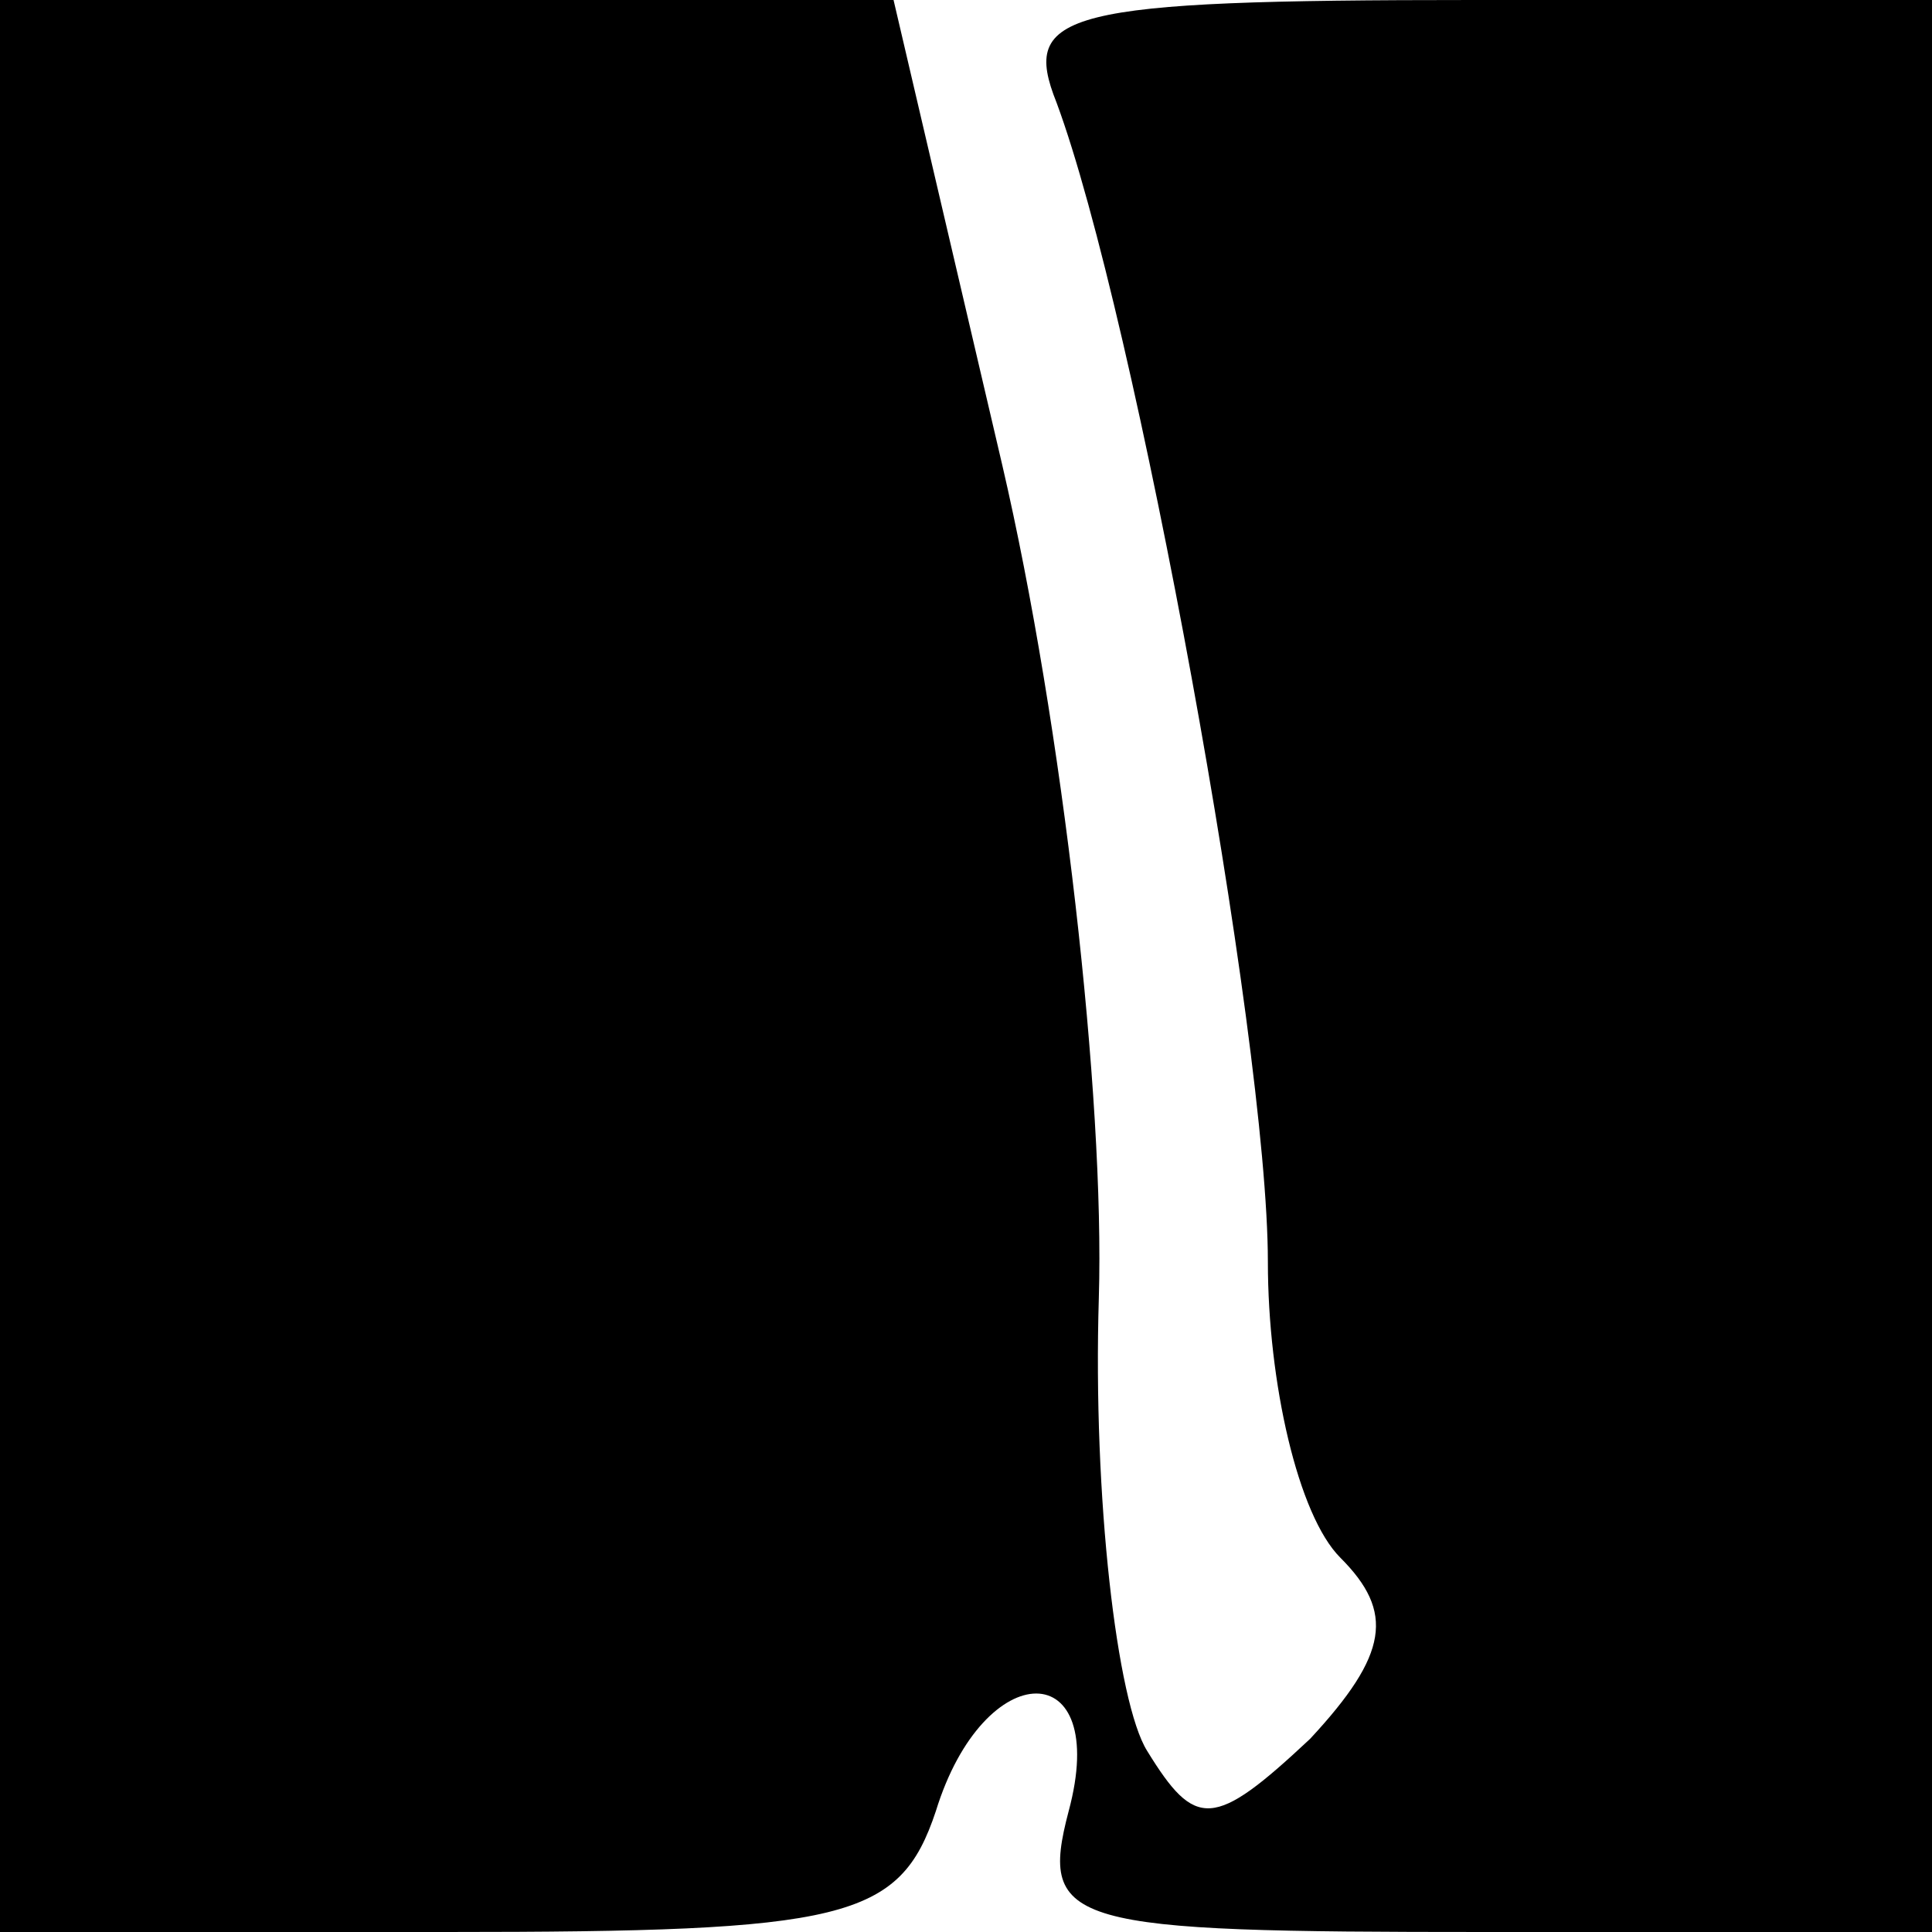 <?xml version="1.0" standalone="no"?>
<!DOCTYPE svg PUBLIC "-//W3C//DTD SVG 20010904//EN"
 "http://www.w3.org/TR/2001/REC-SVG-20010904/DTD/svg10.dtd">
<svg version="1.0" xmlns="http://www.w3.org/2000/svg"
 width="32pt" height="32pt" viewBox="0 0 32 32"
 preserveAspectRatio="xMidYMid meet">
<g transform="translate(0,32) scale(0.1,-0.1)"
fill="#000000" stroke="none">
<path fill="#000000" stroke="none" d="M0 160 l0 -160 74 0 c66 0 75 2 81 20
8 26 29 26 22 0 -5 -19 0 -20 69 -20 l74 0 0 160 0 160 -76 0 c-68 0 -75 -2
-69 -17 13 -35 35 -155 35 -192 0 -20 5 -42 12 -49 9 -9 8 -16 -5 -30 -16 -15
-19 -15 -27 -2 -5 8 -9 42 -8 75 1 33 -6 95 -16 138 l-18 77 -74 0 -74 0 0
-160z"/>
</g>
</svg>
